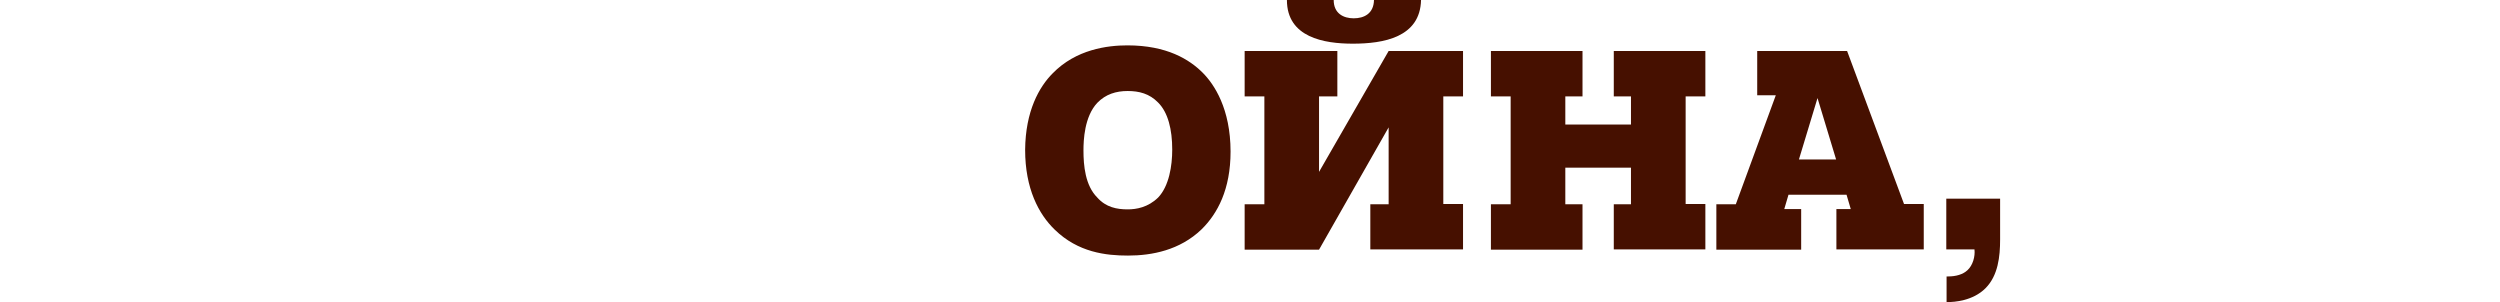 <?xml version="1.0" encoding="utf-8"?>
<!-- Generator: Adobe Illustrator 25.2.3, SVG Export Plug-In . SVG Version: 6.00 Build 0)  -->
<svg version="1.1" id="Layer_1" xmlns="http://www.w3.org/2000/svg" xmlns:xlink="http://www.w3.org/1999/xlink" x="0px" y="0px"
	 viewBox="0 0 887.2 107.3" style="enable-background:new 0 0 887.2 107.3;" xml:space="preserve">
<style type="text/css">
	.st0{fill:#461000;}
</style>
<g>
	<path class="st0" d="M373.6,26c8.3-8.5,19.4-9.9,26.5-9.9c14,0,22,5,26.7,9.7c4.1,4.1,9.9,12.8,9.9,28c0,13.4-4.6,22-10.3,27.6
		c-7.7,7.4-17.6,9.3-26.1,9.3c-7.8,0-17.7-1.1-26-9.2c-5.7-5.5-10.5-14.6-10.5-28.3C363.9,39.4,368.8,30.8,373.6,26z M389.4,70.1
		c3.1,3.5,7,4.2,10.8,4.2c3.1,0,7.2-0.7,10.8-4.2c3.9-4.1,5-11.3,5-17c0-7.2-1.5-13.2-5-16.7c-3.1-3.2-6.8-4.1-10.8-4.1
		c-4.1,0-7.8,1.1-10.8,4.2c-4.6,4.9-4.9,13.3-4.9,16.9C384.5,58.7,385.1,65.8,389.4,70.1z"/>
	<path class="st0" d="M441.7,18.1h32.9v16.1h-6.5V61l24.7-42.9h26.4v16.1h-7v38.2h7v16.1h-32.9V72.5h6.5V45.2l-24.7,43.4h-26.4V72.5
		h7V34.2h-7V18.1z M504.3,0c-0.3,13.3-13.4,15.5-24.2,15.5c-10.2,0-23.4-2.2-23.4-15.5h16.6c0,4.8,3.5,6.5,7.1,6.5
		c3.6,0,7.1-1.6,7.2-6.5H504.3z"/>
	<path class="st0" d="M572.7,72.5h6.1v-13h-23.3v13h6.1v16.1h-32.5V72.5h7V34.2h-7V18.1h32.5v16.1h-6.1v10h23.3v-10h-6.1V18.1h32.5
		v16.1h-7v38.2h7v16.1h-32.5V72.5z"/>
	<path class="st0" d="M623.7,18.1h31.8l20.2,54.3h7v16.1h-31V74.2h5.1l-1.5-5.1h-20.6l-1.5,5.1h6v14.4h-30.1V72.5h6.9l14.2-38.7
		h-6.6V18.1z M638.4,56.6h13.2l-6.6-21.8L638.4,56.6z"/>
	<path class="st0" d="M690.8,70.5h19V85c0,6-0.7,12.8-5.2,17.3c-4.5,4.5-11.1,4.9-13.4,4.9h-0.4v-9.1h0.6c2.7,0,5.2-0.7,6.8-2.2
		c1.9-1.7,2.8-4.9,2.5-7.4h-10V70.5z"/>
</g>
</svg>
